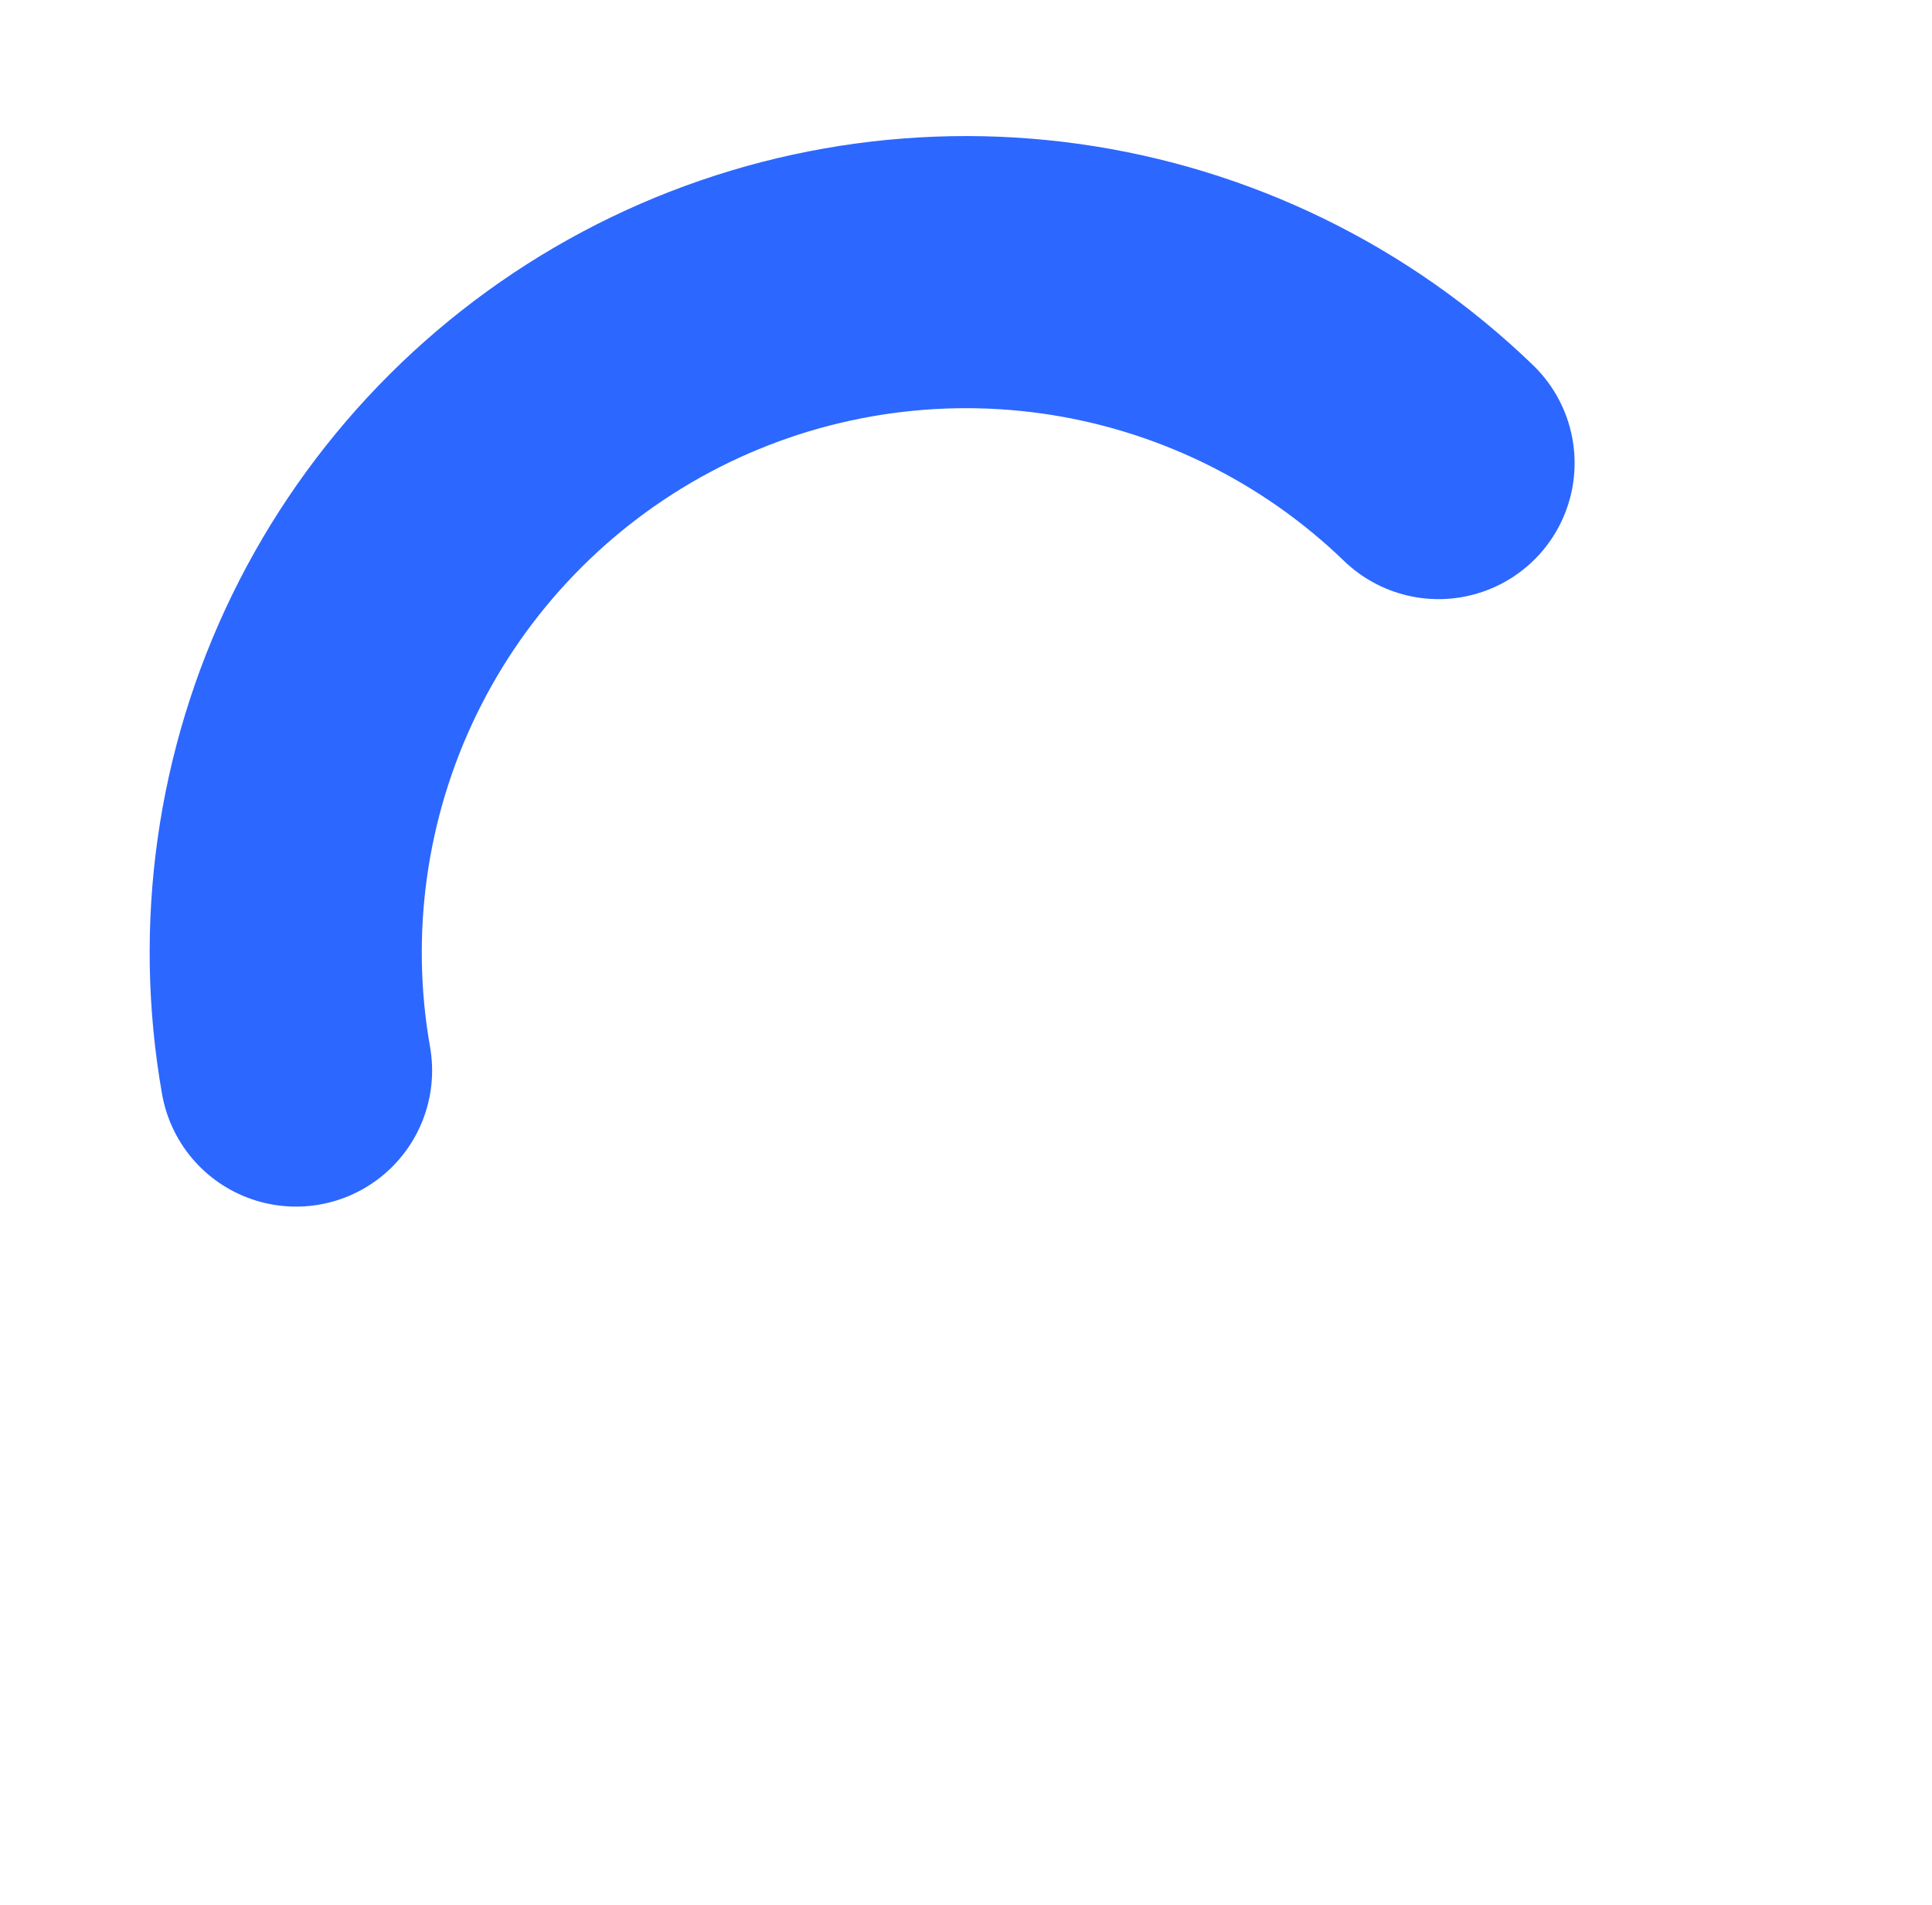 <svg width="71" height="70" viewBox="0 0 71 70" fill="none" xmlns="http://www.w3.org/2000/svg">
<path d="M10.88 39.341C9.963 34.142 10.716 28.786 13.03 24.041C15.345 19.296 19.102 15.405 23.763 12.926C28.425 10.448 33.751 9.509 38.979 10.243C44.207 10.978 49.069 13.349 52.866 17.017" stroke="#2C67FF" stroke-width="10" stroke-linecap="round" stroke-linejoin="round"/>
</svg>
